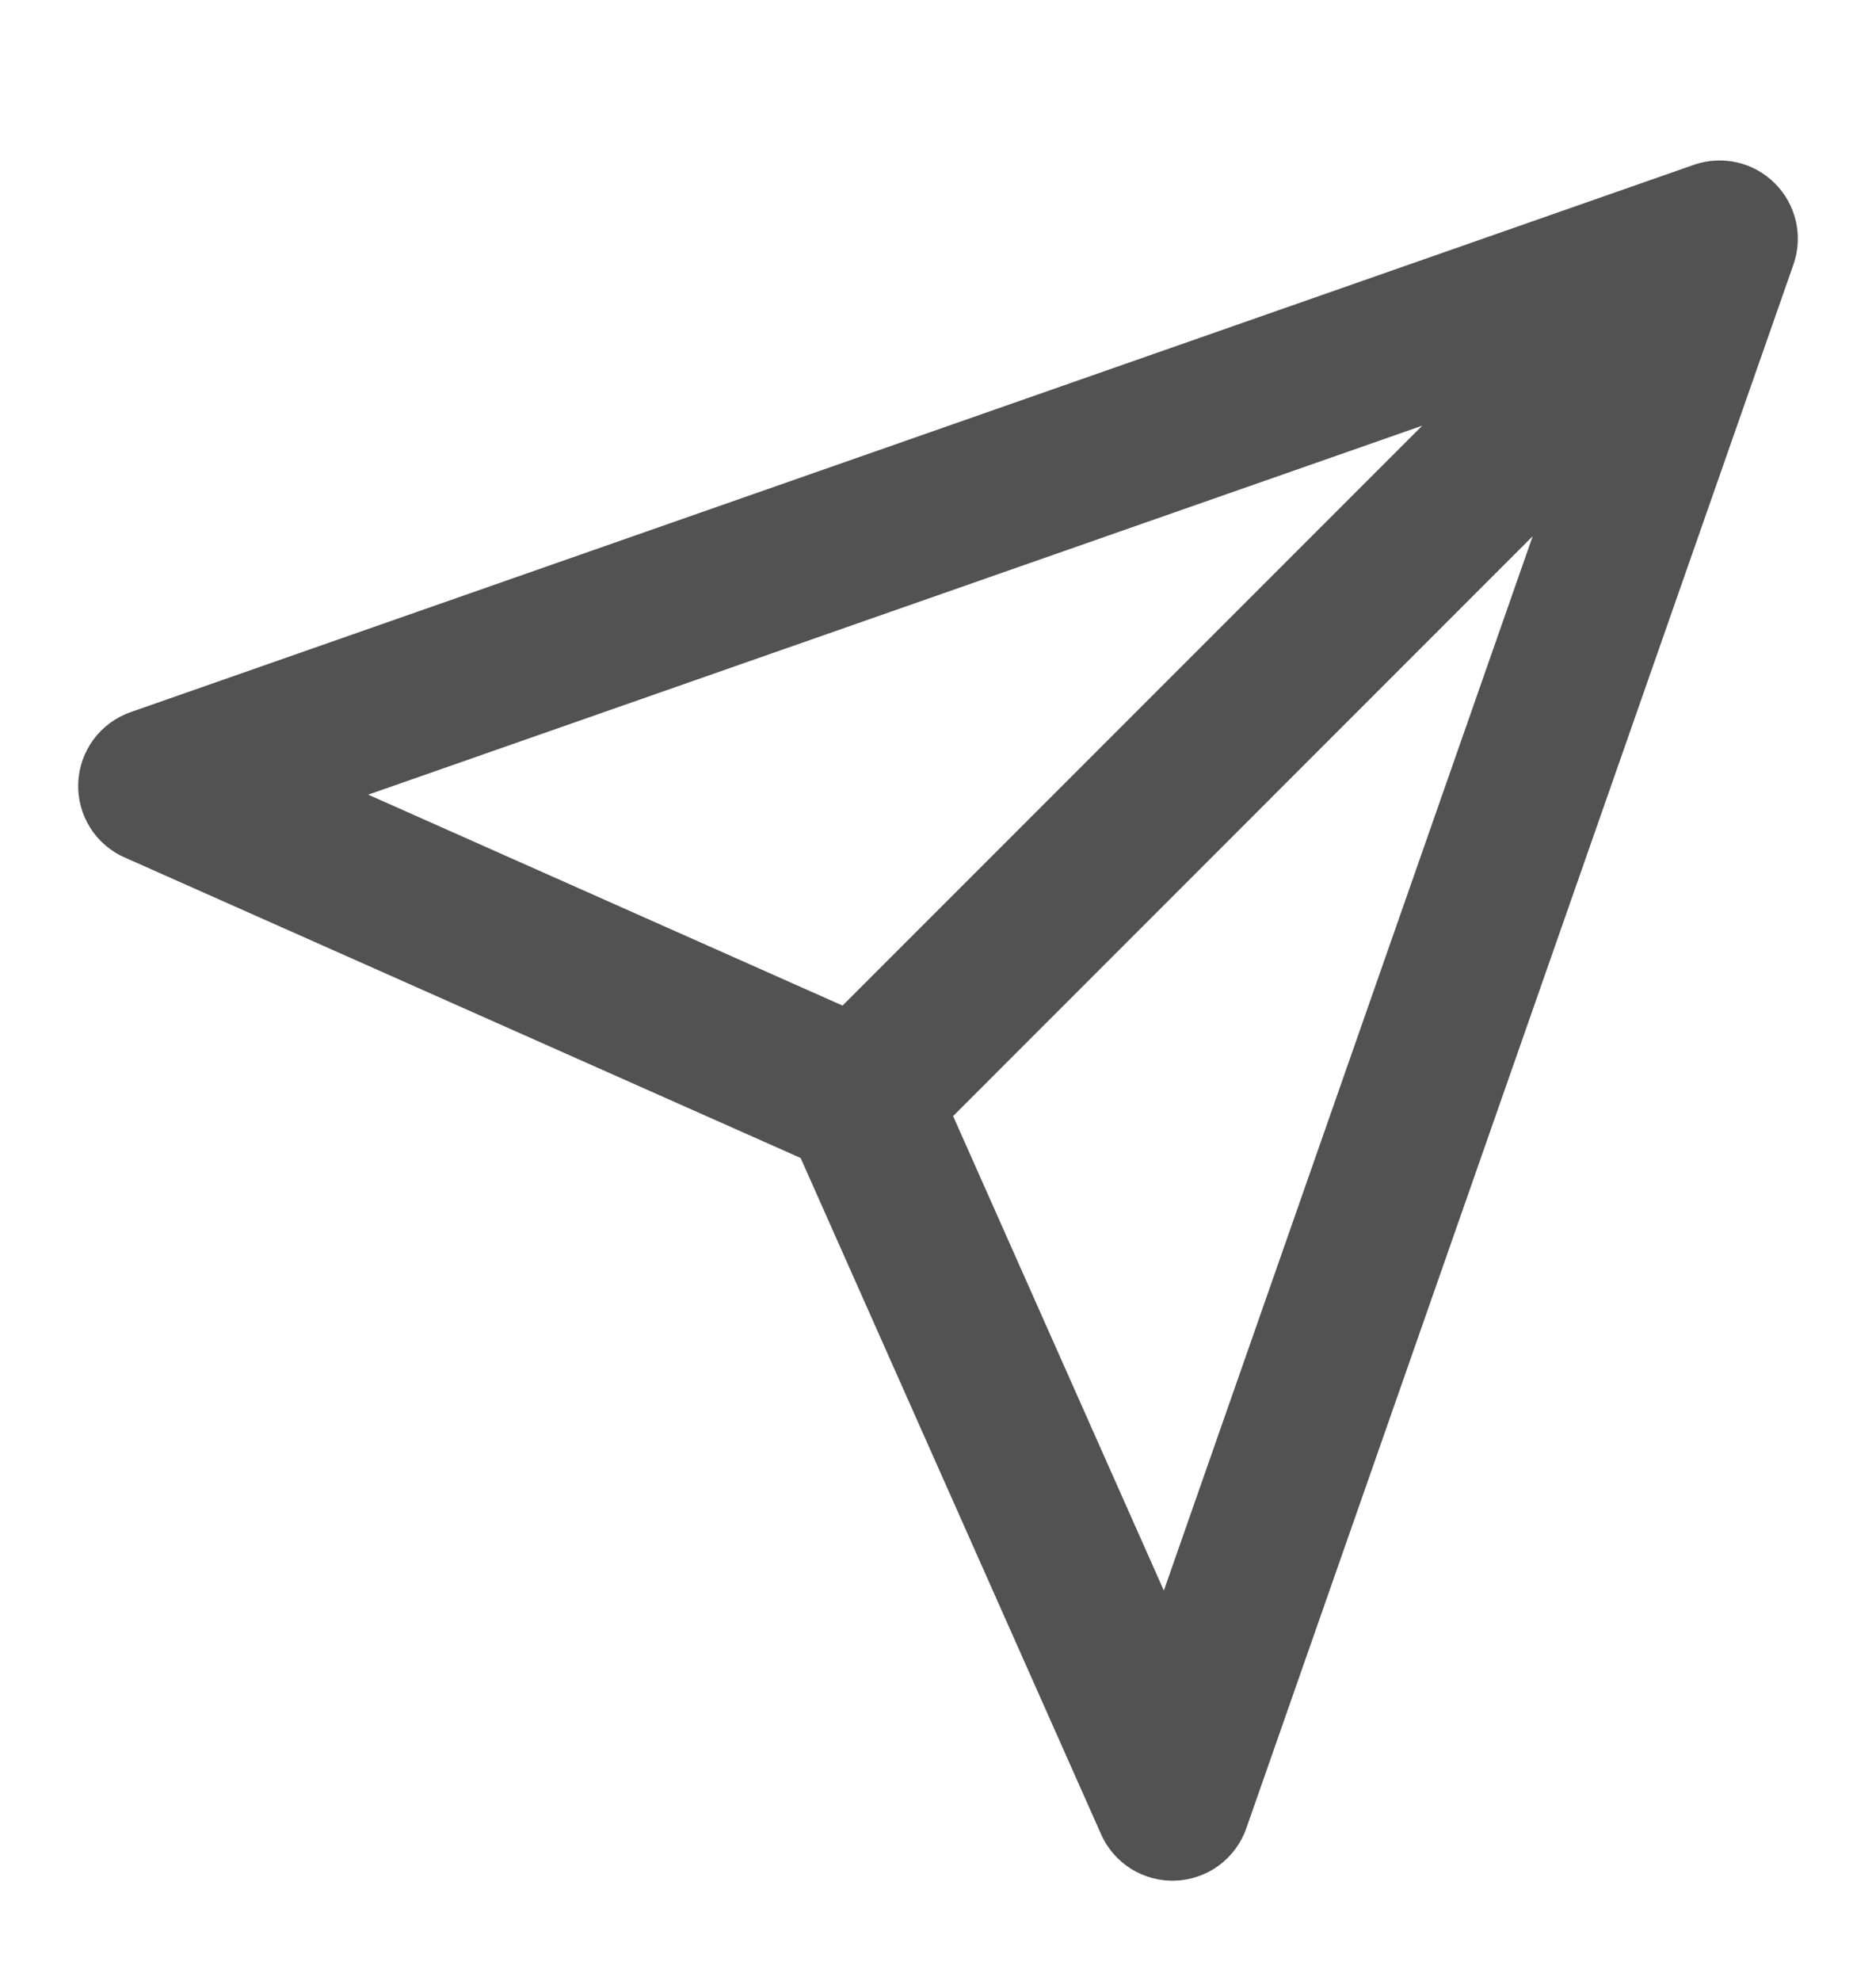 <svg width="18" height="19" viewBox="0 0 18 19" fill="none" xmlns="http://www.w3.org/2000/svg" data-v-80bf18a6=""><g clip-path="url(#clip0_463_19022)"><path fill-rule="evenodd" clip-rule="evenodd" d="M17.03 1.759C17.234 1.962 17.303 2.265 17.208 2.537L11.958 17.537C11.856 17.827 11.588 18.026 11.281 18.038C10.973 18.051 10.69 17.875 10.565 17.594L7.682 11.107L1.195 8.224C0.914 8.1 0.738 7.816 0.751 7.509C0.763 7.201 0.962 6.933 1.252 6.831L16.252 1.581C16.524 1.486 16.827 1.555 17.03 1.759ZM9.145 10.705L11.167 15.256L14.706 5.143L9.145 10.705ZM13.646 4.083L3.533 7.622L8.084 9.645L13.646 4.083Z" fill="#515251"/></g><defs><clipPath id="clip0_463_19022"><rect width="18" height="18" fill="white" transform="translate(0 0.789)"/></clipPath></defs></svg>